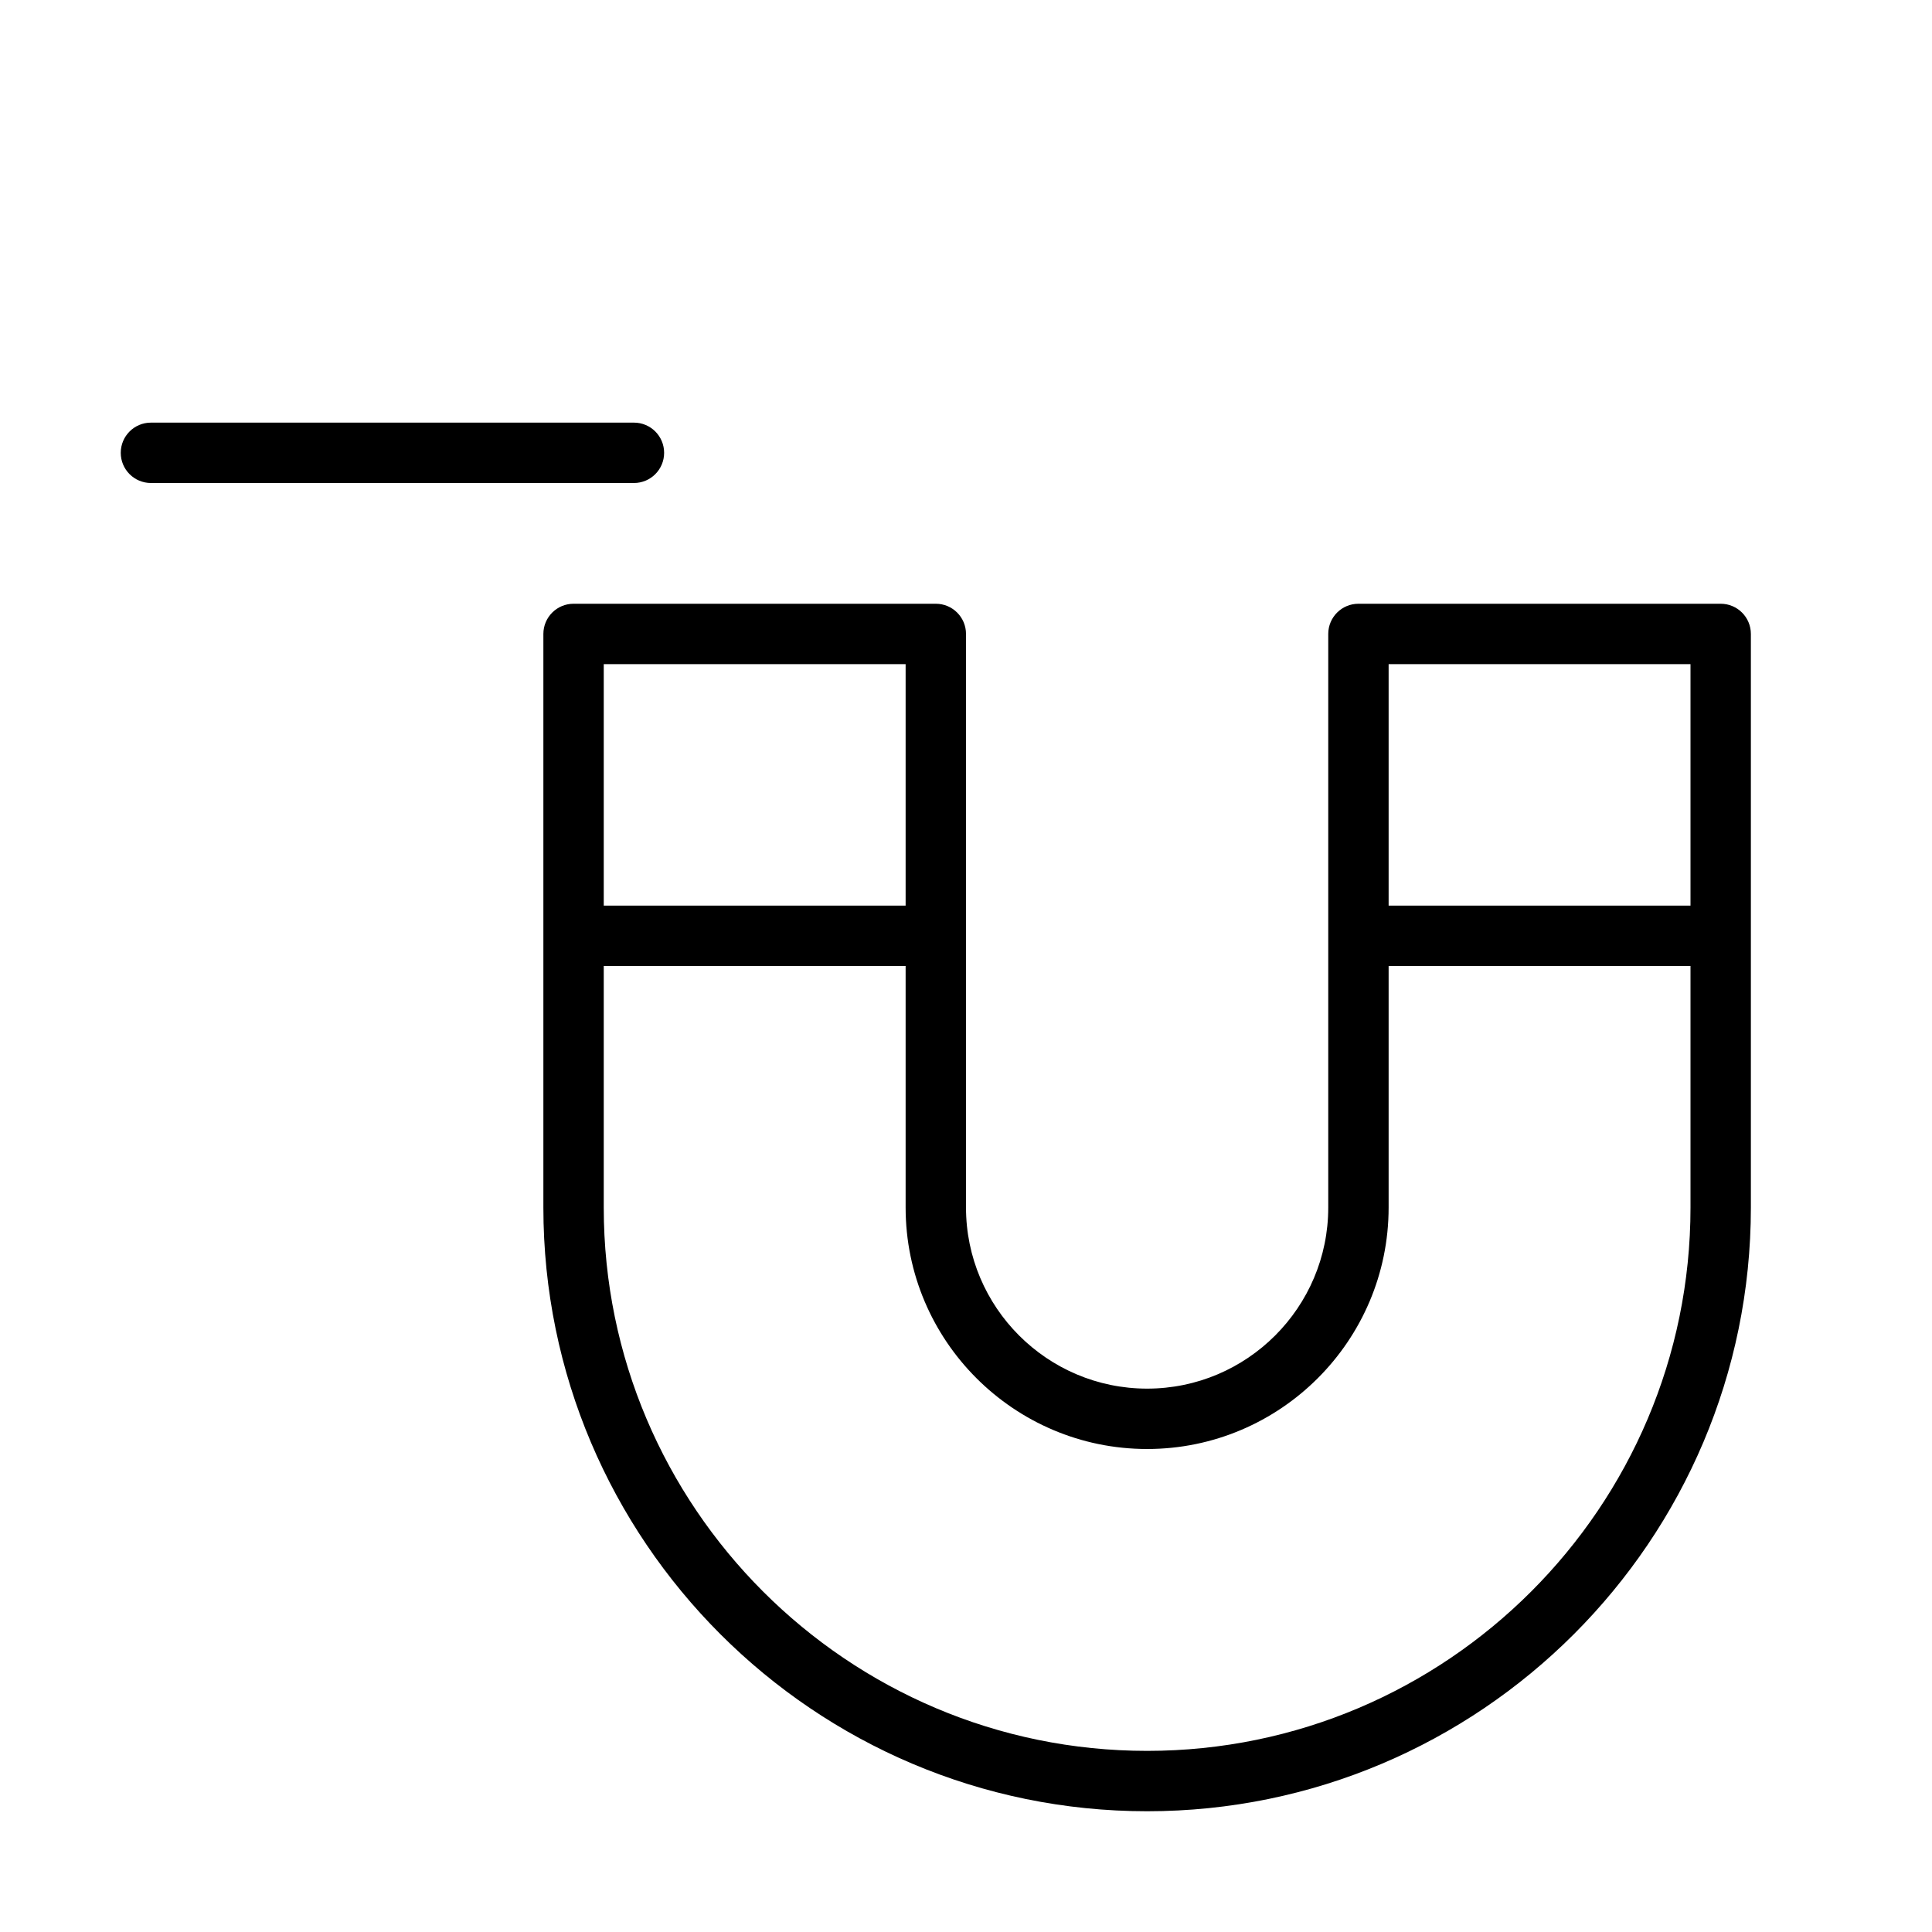 <?xml version="1.0" encoding="UTF-8" standalone="no"?>
<svg width="64px" height="64px" viewBox="0 0 64 64" version="1.1" xmlns="http://www.w3.org/2000/svg" xmlns:xlink="http://www.w3.org/1999/xlink">
    <!-- Generator: Sketch 3.7.2 (28276) - http://www.bohemiancoding.com/sketch -->
    <title>des-magnet-minus</title>
    <desc>Created with Sketch.</desc>
    <defs></defs>
    <g id="64px-Line" stroke="none" stroke-width="1" fill="none" fill-rule="evenodd">
        <g id="des-magnet-minus"></g>
        <path d="M18,21 L18,40 C18,51.028 26.972,60 38,60 C49.028,60 58,51.028 58,40 L58,21 C58,20.448 57.553,20 57,20 L45,20 C44.447,20 44,20.448 44,21 L44,40 C44,43.309 41.309,46 38,46 C34.691,46 32,43.309 32,40 L32,21 C32,20.448 31.553,20 31,20 L19,20 C18.447,20 18,20.448 18,21 L18,21 Z M56,22 L56,30 L46,30 L46,22 L56,22 L56,22 Z M38,48 C42.411,48 46,44.411 46,40 L46,32 L56,32 L56,40 C56,49.925 47.925,58 38,58 C28.075,58 20,49.925 20,40 L20,32 L30,32 L30,40 C30,44.411 33.589,48 38,48 L38,48 Z M30,22 L30,30 L20,30 L20,22 L30,22 L30,22 Z" id="Shape" fill="#000000"></path>
        <path d="M5,16 L21,16 C21.553,16 22,15.552 22,15 C22,14.448 21.553,14 21,14 L5,14 C4.447,14 4,14.448 4,15 C4,15.552 4.447,16 5,16 L5,16 Z" id="Shape" fill="#000000"></path>
    </g>
</svg>